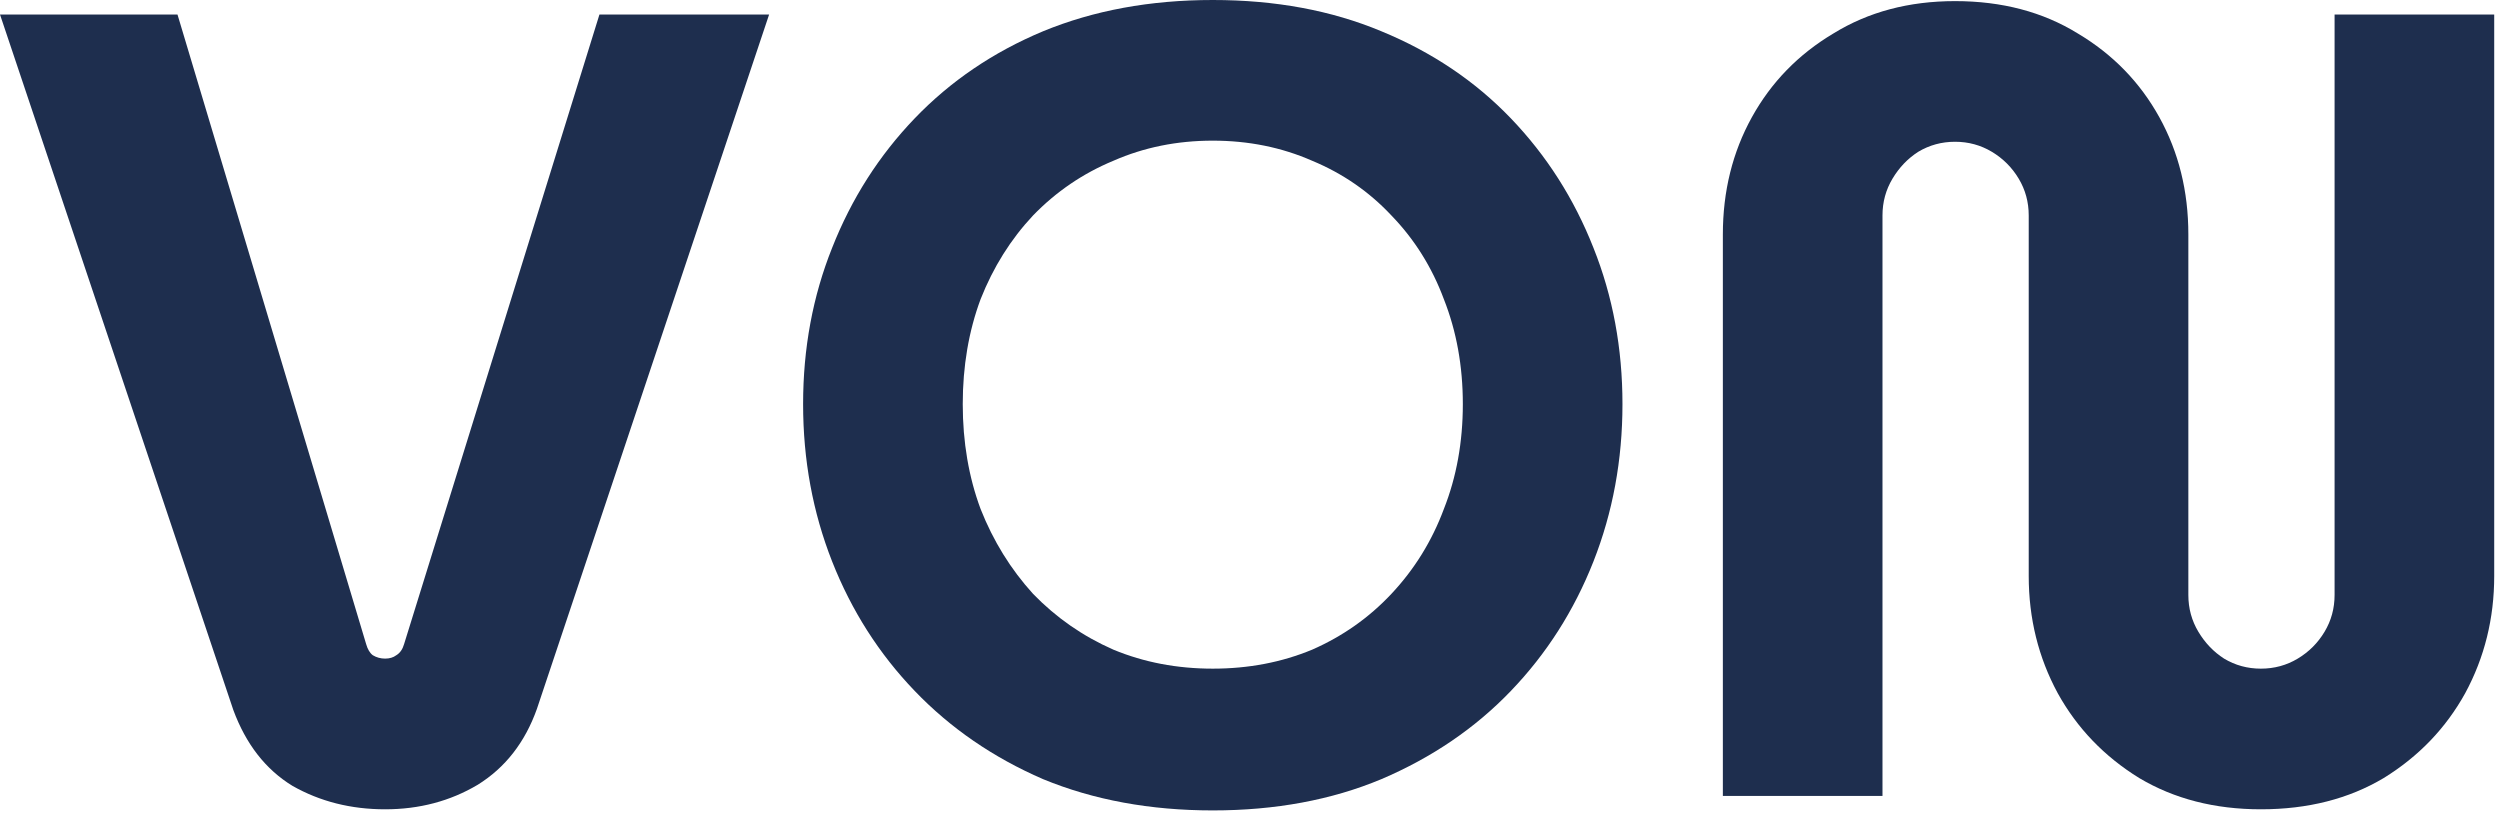 <svg width="215" height="70" viewBox="0 0 215 70" fill="none" xmlns="http://www.w3.org/2000/svg">
<path d="M33.12 69.6C30.176 69.6 27.52 68.928 25.152 67.584C22.848 66.176 21.152 64 20.064 61.056L0 1.248H15.264L31.488 55.392C31.616 55.84 31.808 56.16 32.064 56.352C32.384 56.544 32.736 56.64 33.12 56.64C33.504 56.64 33.824 56.544 34.08 56.352C34.4 56.16 34.624 55.84 34.752 55.392L51.552 1.248H66.144L46.176 60.96C45.152 63.84 43.456 66.016 41.088 67.488C38.72 68.896 36.064 69.6 33.12 69.6Z" fill="#1E2E4E"/>
<path d="M104.299 69.696C98.924 69.696 94.059 68.8 89.707 67.008C85.419 65.152 81.74 62.624 78.668 59.424C75.596 56.224 73.228 52.512 71.564 48.288C69.9 44.064 69.067 39.552 69.067 34.752C69.067 29.952 69.9 25.472 71.564 21.312C73.228 17.088 75.596 13.376 78.668 10.176C81.74 6.976 85.419 4.48 89.707 2.688C94.059 0.896 98.924 0 104.299 0C109.675 0 114.507 0.896 118.796 2.688C123.148 4.48 126.86 6.976 129.932 10.176C133.004 13.376 135.372 17.088 137.036 21.312C138.7 25.472 139.532 29.952 139.532 34.752C139.532 39.552 138.7 44.064 137.036 48.288C135.372 52.512 133.004 56.224 129.932 59.424C126.86 62.624 123.148 65.152 118.796 67.008C114.507 68.8 109.675 69.696 104.299 69.696ZM104.299 57.504C107.371 57.504 110.22 56.96 112.844 55.872C115.468 54.72 117.74 53.12 119.66 51.072C121.643 48.96 123.147 46.528 124.172 43.776C125.26 41.024 125.804 38.016 125.804 34.752C125.804 31.488 125.26 28.48 124.172 25.728C123.147 22.976 121.643 20.576 119.66 18.528C117.74 16.48 115.468 14.912 112.844 13.824C110.22 12.672 107.371 12.096 104.299 12.096C101.228 12.096 98.379 12.672 95.755 13.824C93.132 14.912 90.828 16.48 88.844 18.528C86.924 20.576 85.419 22.976 84.332 25.728C83.308 28.48 82.796 31.488 82.796 34.752C82.796 38.016 83.308 41.024 84.332 43.776C85.419 46.528 86.924 48.96 88.844 51.072C90.828 53.12 93.132 54.72 95.755 55.872C98.379 56.96 101.228 57.504 104.299 57.504Z" fill="#1E2E4E"/>
<path d="M194.438 69.6C190.47 69.6 186.982 68.704 183.974 66.912C180.966 65.056 178.63 62.624 176.966 59.616C175.302 56.544 174.47 53.184 174.47 49.536V18.528C174.47 17.376 174.182 16.32 173.606 15.36C173.03 14.4 172.262 13.632 171.302 13.056C170.342 12.48 169.286 12.192 168.134 12.192C166.982 12.192 165.926 12.48 164.966 13.056C164.07 13.632 163.334 14.4 162.758 15.36C162.182 16.32 161.894 17.376 161.894 18.528V68.448H148.166V20.16C148.166 16.448 148.998 13.088 150.662 10.08C152.326 7.072 154.662 4.672 157.67 2.88C160.678 1.024 164.166 0.096 168.134 0.096C172.166 0.096 175.686 1.024 178.694 2.88C181.702 4.672 184.038 7.072 185.702 10.08C187.366 13.088 188.198 16.448 188.198 20.16V51.168C188.198 52.32 188.486 53.376 189.062 54.336C189.638 55.296 190.374 56.064 191.27 56.64C192.23 57.216 193.286 57.504 194.438 57.504C195.59 57.504 196.646 57.216 197.606 56.64C198.566 56.064 199.334 55.296 199.91 54.336C200.486 53.376 200.774 52.32 200.774 51.168V1.248H214.502V49.536C214.502 53.184 213.67 56.544 212.006 59.616C210.342 62.624 208.006 65.056 204.998 66.912C201.99 68.704 198.47 69.6 194.438 69.6Z" fill="#1E2E4E"/>
</svg>
